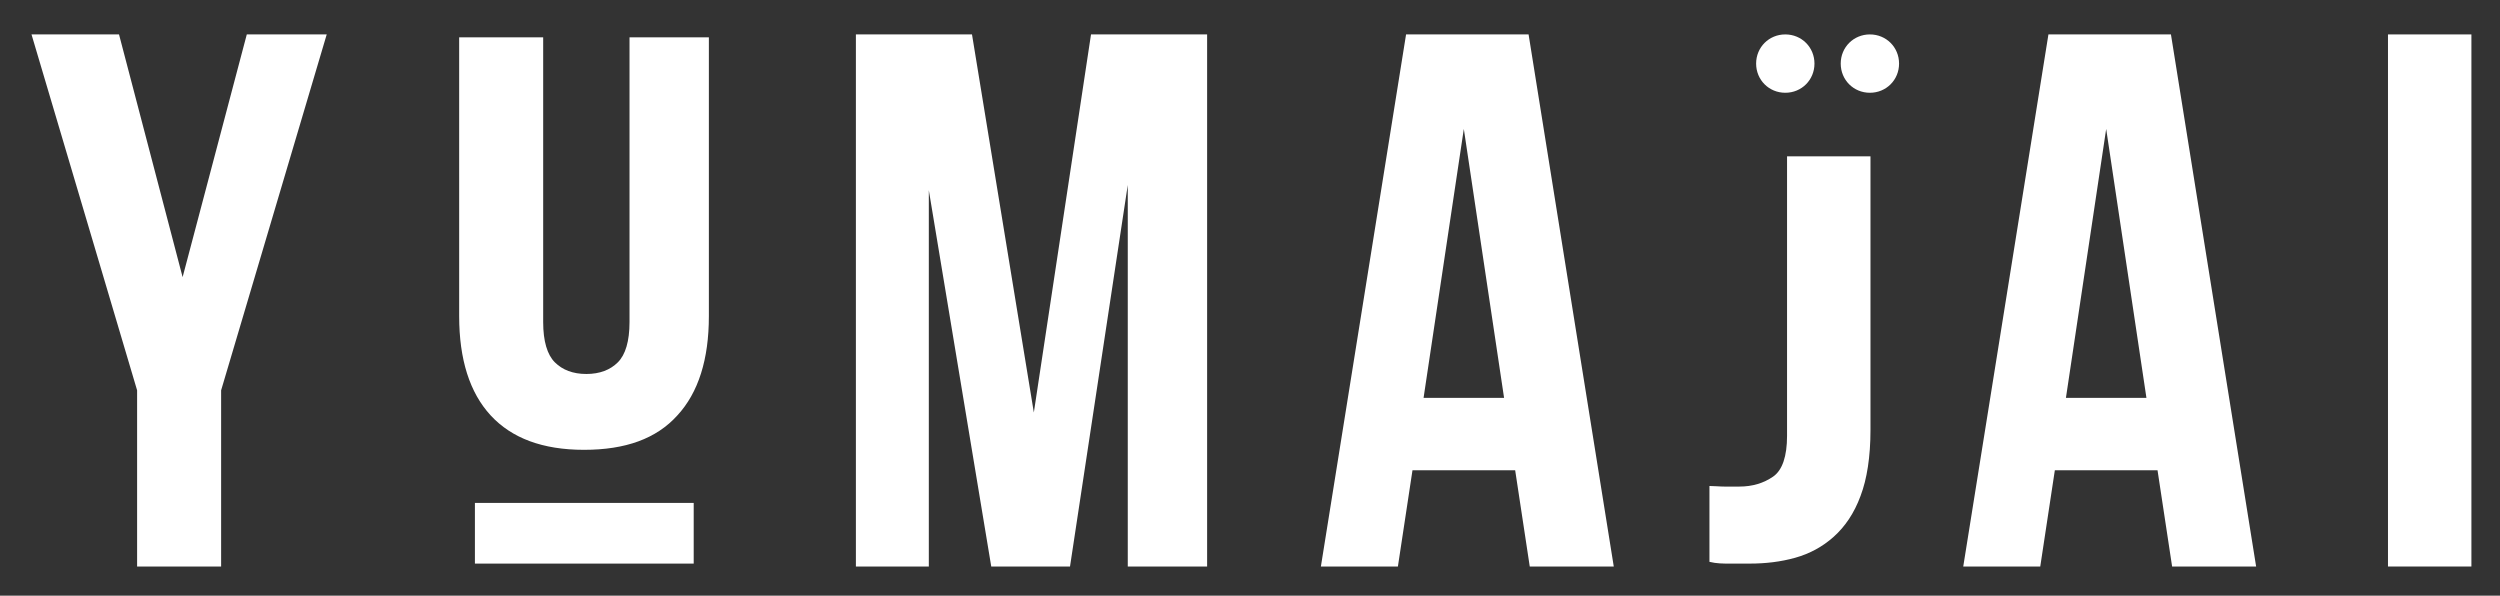 <?xml version="1.0" encoding="UTF-8"?>
<svg xmlns="http://www.w3.org/2000/svg" version="1.1" viewBox="0 0 428.5 102.1">
  <rect x="0" y="0" width="428.5" height="102.1" fill="#333333" stroke="none"/>
  <defs>
    <style>
      .cls-1 {
        fill: #fff;
      }
    </style>
  </defs>
  <!-- Generator: Adobe Illustrator 28.7.5, SVG Export Plug-In . SVG Version: 1.2.0 Build 176)  -->
  <g>
    <g id="Layer_1">
      <path class="cls-1" d="M293.1,83.3c.8,0,1.6.1,2.5.1h2.5c2.3,0,4.2-.6,5.8-1.7,1.6-1.1,2.4-3.5,2.4-7V26.8h14.3v46.9c0,4.6-.6,8.4-1.7,11.3-1.1,3-2.7,5.3-4.6,7-1.9,1.7-4.1,2.9-6.6,3.6-2.5.7-5.1,1-7.8,1h-3.5c-1,0-2.2,0-3.4-.3v-13h0Z"/>
      <path class="cls-1" d="M311,10.9c0,2.8-2.2,5-5,5s-5-2.2-5-5,2.2-5,5-5,5,2.2,5,5"/>
      <path class="cls-1" d="M325.5,10.9c0,2.8-2.2,5-5,5s-5-2.2-5-5,2.2-5,5-5,5,2.2,5,5"/>
      <polygon class="cls-1" points="23.5 66.9 5.4 5.9 20.4 5.9 31.3 47.5 42.3 5.9 56 5.9 37.9 66.9 37.9 97.1 23.5 97.1 23.5 66.9"/>
      <polygon class="cls-1" points="177.2 70.7 187 5.9 206.9 5.9 206.9 97.1 193.3 97.1 193.3 31.7 183.4 97.1 169.9 97.1 159.2 32.6 159.2 97.1 146.7 97.1 146.7 5.9 166.6 5.9 177.2 70.7"/>
      <path class="cls-1" d="M244,68.2h13.8l-6.9-46.1-6.9,46.1h0ZM276.7,97.1h-14.5l-2.5-16.5h-17.6l-2.5,16.5h-13.2l14.6-91.2h21l14.6,91.2Z"/>
      <path class="cls-1" d="M354.1,68.2h13.8l-6.9-46.1-6.9,46.1h0ZM386.8,97.1h-14.5l-2.5-16.5h-17.6l-2.5,16.5h-13.2l14.6-91.2h21l14.6,91.2h0Z"/>
      <rect class="cls-1" x="409.3" y="5.9" width="14.3" height="91.2"/>
      <rect class="cls-1" x="81.4" y="86.2" width="37.5" height="10.4"/>
      <path class="cls-1" d="M93.1,6.4v48.8c0,3.3.7,5.6,2,6.9,1.3,1.3,3.1,2,5.4,2s4.1-.7,5.4-2c1.3-1.3,2-3.6,2-6.9V6.4h13.6v47.8c0,7.4-1.8,13.1-5.4,17-3.6,4-8.9,5.9-16,5.9s-12.4-2-16-5.9c-3.6-3.9-5.4-9.6-5.4-17V6.4s14.3,0,14.3,0Z"/>
    </g>
  </g>
</svg>